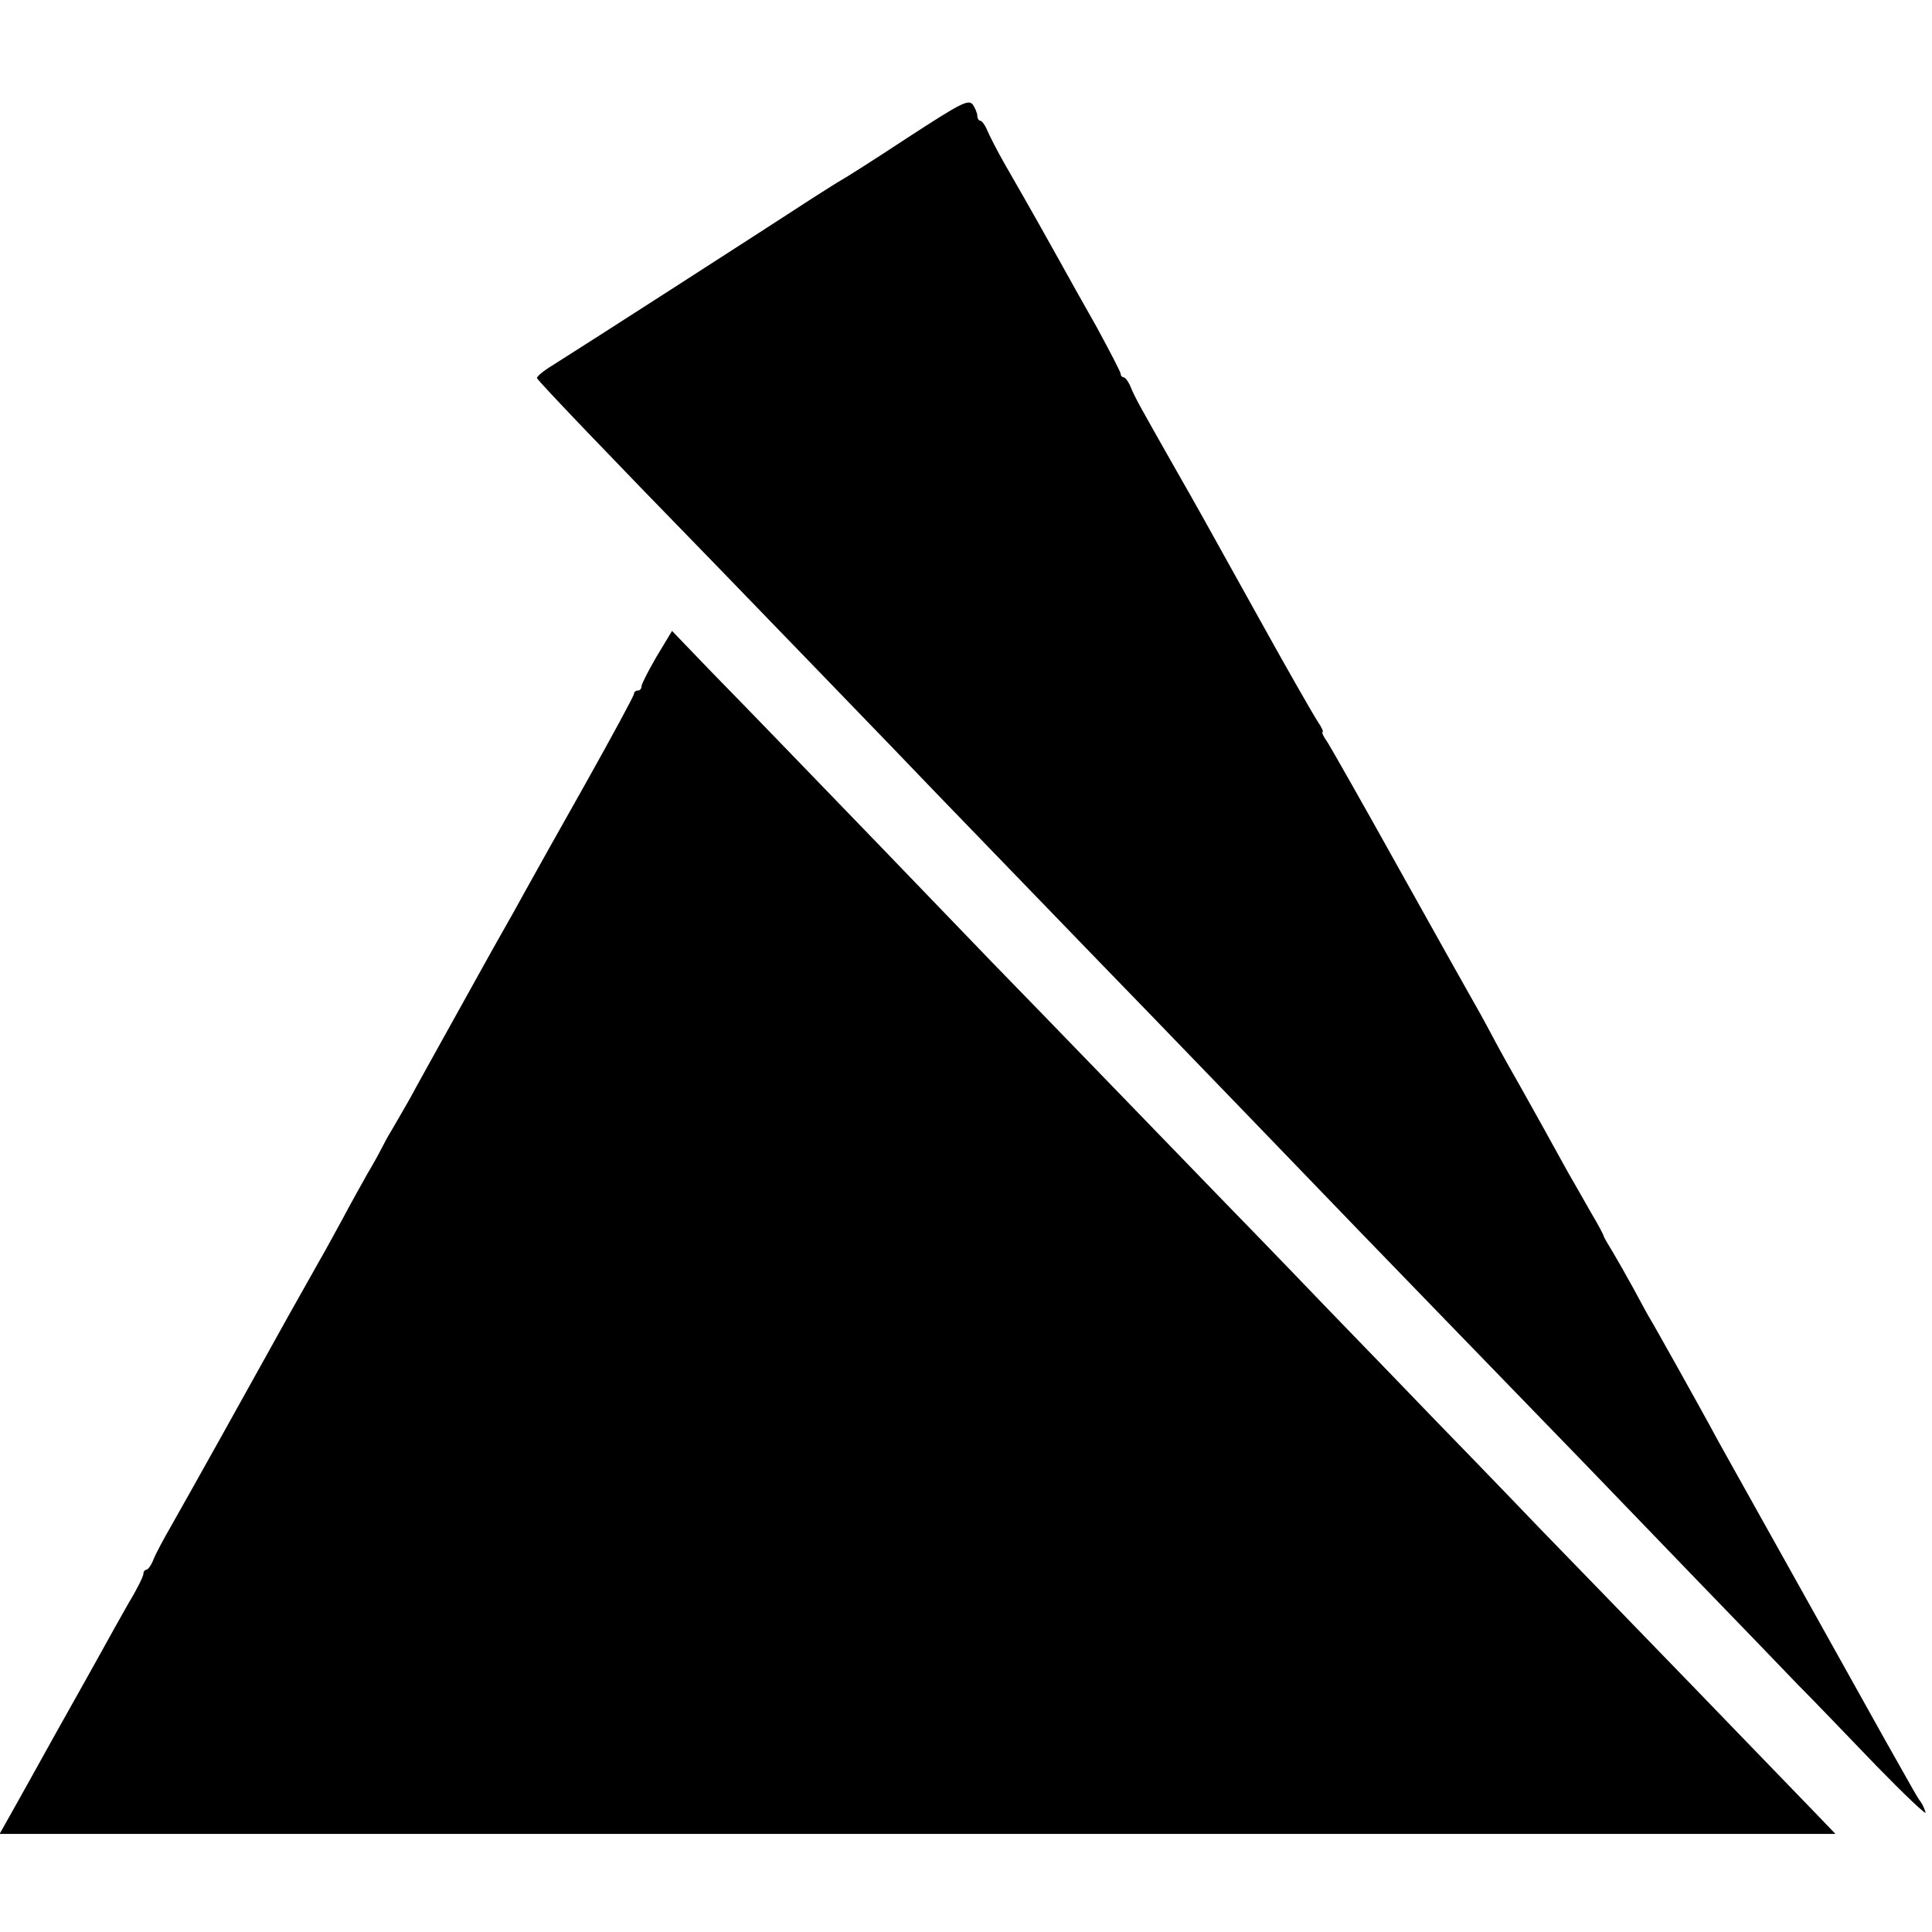 <svg version="1.0" xmlns="http://www.w3.org/2000/svg" width="682.667" height="682.667" viewBox="0 0 512 512"><path d="M240.5 36.5c-8.8 5.8-16.7 10.8-17.5 11.2-.9.5-4.2 2.6-7.5 4.7-10.4 6.8-61.2 39.5-69.2 44.5-2.3 1.4-4.1 2.9-4 3.3.2.7 19.9 21.3 47.2 49.3 8.5 8.8 49 50.6 59 61.1 6.4 6.6 42.4 43.9 56.5 58.4 8 8.3 43 44.5 55 57 5 5.2 37.6 38.8 59.5 61.4 5 5.2 18.2 18.9 29.5 30.6 11.3 11.7 23.7 24.5 27.5 28.5 3.9 3.9 13.2 13.6 20.7 21.4 7.6 7.8 13.5 13.4 13.1 12.4-.3-1-.9-2.3-1.3-2.8-.8-1-1.5-2.3-9.5-16.5-7.4-13.3-33.6-60.2-38.8-69.5-2.8-5-6.1-10.9-7.3-13.2-3-5.5-15.2-27.4-16.4-29.3-.5-.8-2.3-4.2-4.1-7.5-1.8-3.3-4.3-7.7-5.5-9.7-1.3-2.1-2.4-4-2.4-4.2 0-.3-1.5-3.1-3.4-6.3-1.8-3.2-4.5-7.9-6-10.5-4.9-8.9-7.9-14.3-12.1-21.8-2.4-4.2-6-10.6-8-14.4-2-3.8-4.5-8.3-5.5-10-1-1.7-9.6-17.1-19.1-34.1-9.5-17.1-18.1-32.2-19.1-33.8-1.1-1.5-1.6-2.7-1.3-2.7.3 0-.2-1.2-1.3-2.8-1-1.5-7.9-13.5-15.2-26.7-16.4-29.5-16.2-29.2-21.8-39-10.1-17.8-11.4-20.1-12.5-22.8-.6-1.5-1.5-2.7-1.9-2.7-.4 0-.8-.4-.8-.9s-2.9-6-6.3-12.3c-3.5-6.2-7.9-14-9.7-17.3-3.1-5.6-7.3-13.1-15-26.5-1.7-3-3.6-6.7-4.3-8.3-.6-1.5-1.5-2.7-1.9-2.7-.4 0-.8-.6-.8-1.3 0-.7-.6-2.1-1.2-3-1.2-1.4-3-.5-17.3 8.8zM174 174c-2.2 3.8-4 7.3-4 7.9 0 .6-.4 1.1-1 1.1-.5 0-1 .4-1 .9s-5.8 11.2-12.8 23.7c-7.1 12.6-14.4 25.6-16.2 28.9-1.8 3.3-4.2 7.6-5.3 9.5-1.1 1.9-3.1 5.5-4.5 8s-5.9 10.6-10 18-8.9 16-10.5 19c-1.7 3-3.9 6.8-4.9 8.5-1 1.6-2.1 3.7-2.5 4.5-.4.8-2.1 4-3.9 7-1.7 3-4.7 8.4-6.6 12-2 3.6-4.5 8.3-5.8 10.5-8.5 15.1-11.1 19.7-14 25-6.3 11.4-20.2 36.3-25.7 46-1.9 3.3-4 7.2-4.6 8.7-.6 1.6-1.5 2.8-1.9 2.8-.4 0-.8.5-.8 1.1 0 .6-1.7 4.1-3.9 7.7-2.1 3.7-5.3 9.4-7.1 12.7-1.8 3.3-6.1 10.9-9.5 17-3.4 6-7.5 13.5-9.2 16.5-1.7 3-4.2 7.6-5.7 10.2L-.1 486h486.5l-4.6-4.8c-2.5-2.6-11.7-12.1-20.4-21.1-8.8-9.1-19.5-20.2-23.9-24.7-4.4-4.5-17.4-18-29-29.9-11.5-12-24.4-25.3-28.5-29.5-4.1-4.3-16.9-17.5-28.5-29.5-11.5-12-24.6-25.5-29-30-9.9-10.2-47-48.6-59.7-61.6-5.1-5.3-18.1-18.8-28.8-29.9-23.2-24-32.8-34-46.1-47.6l-9.8-10.2-4.1 6.8z"/></svg>